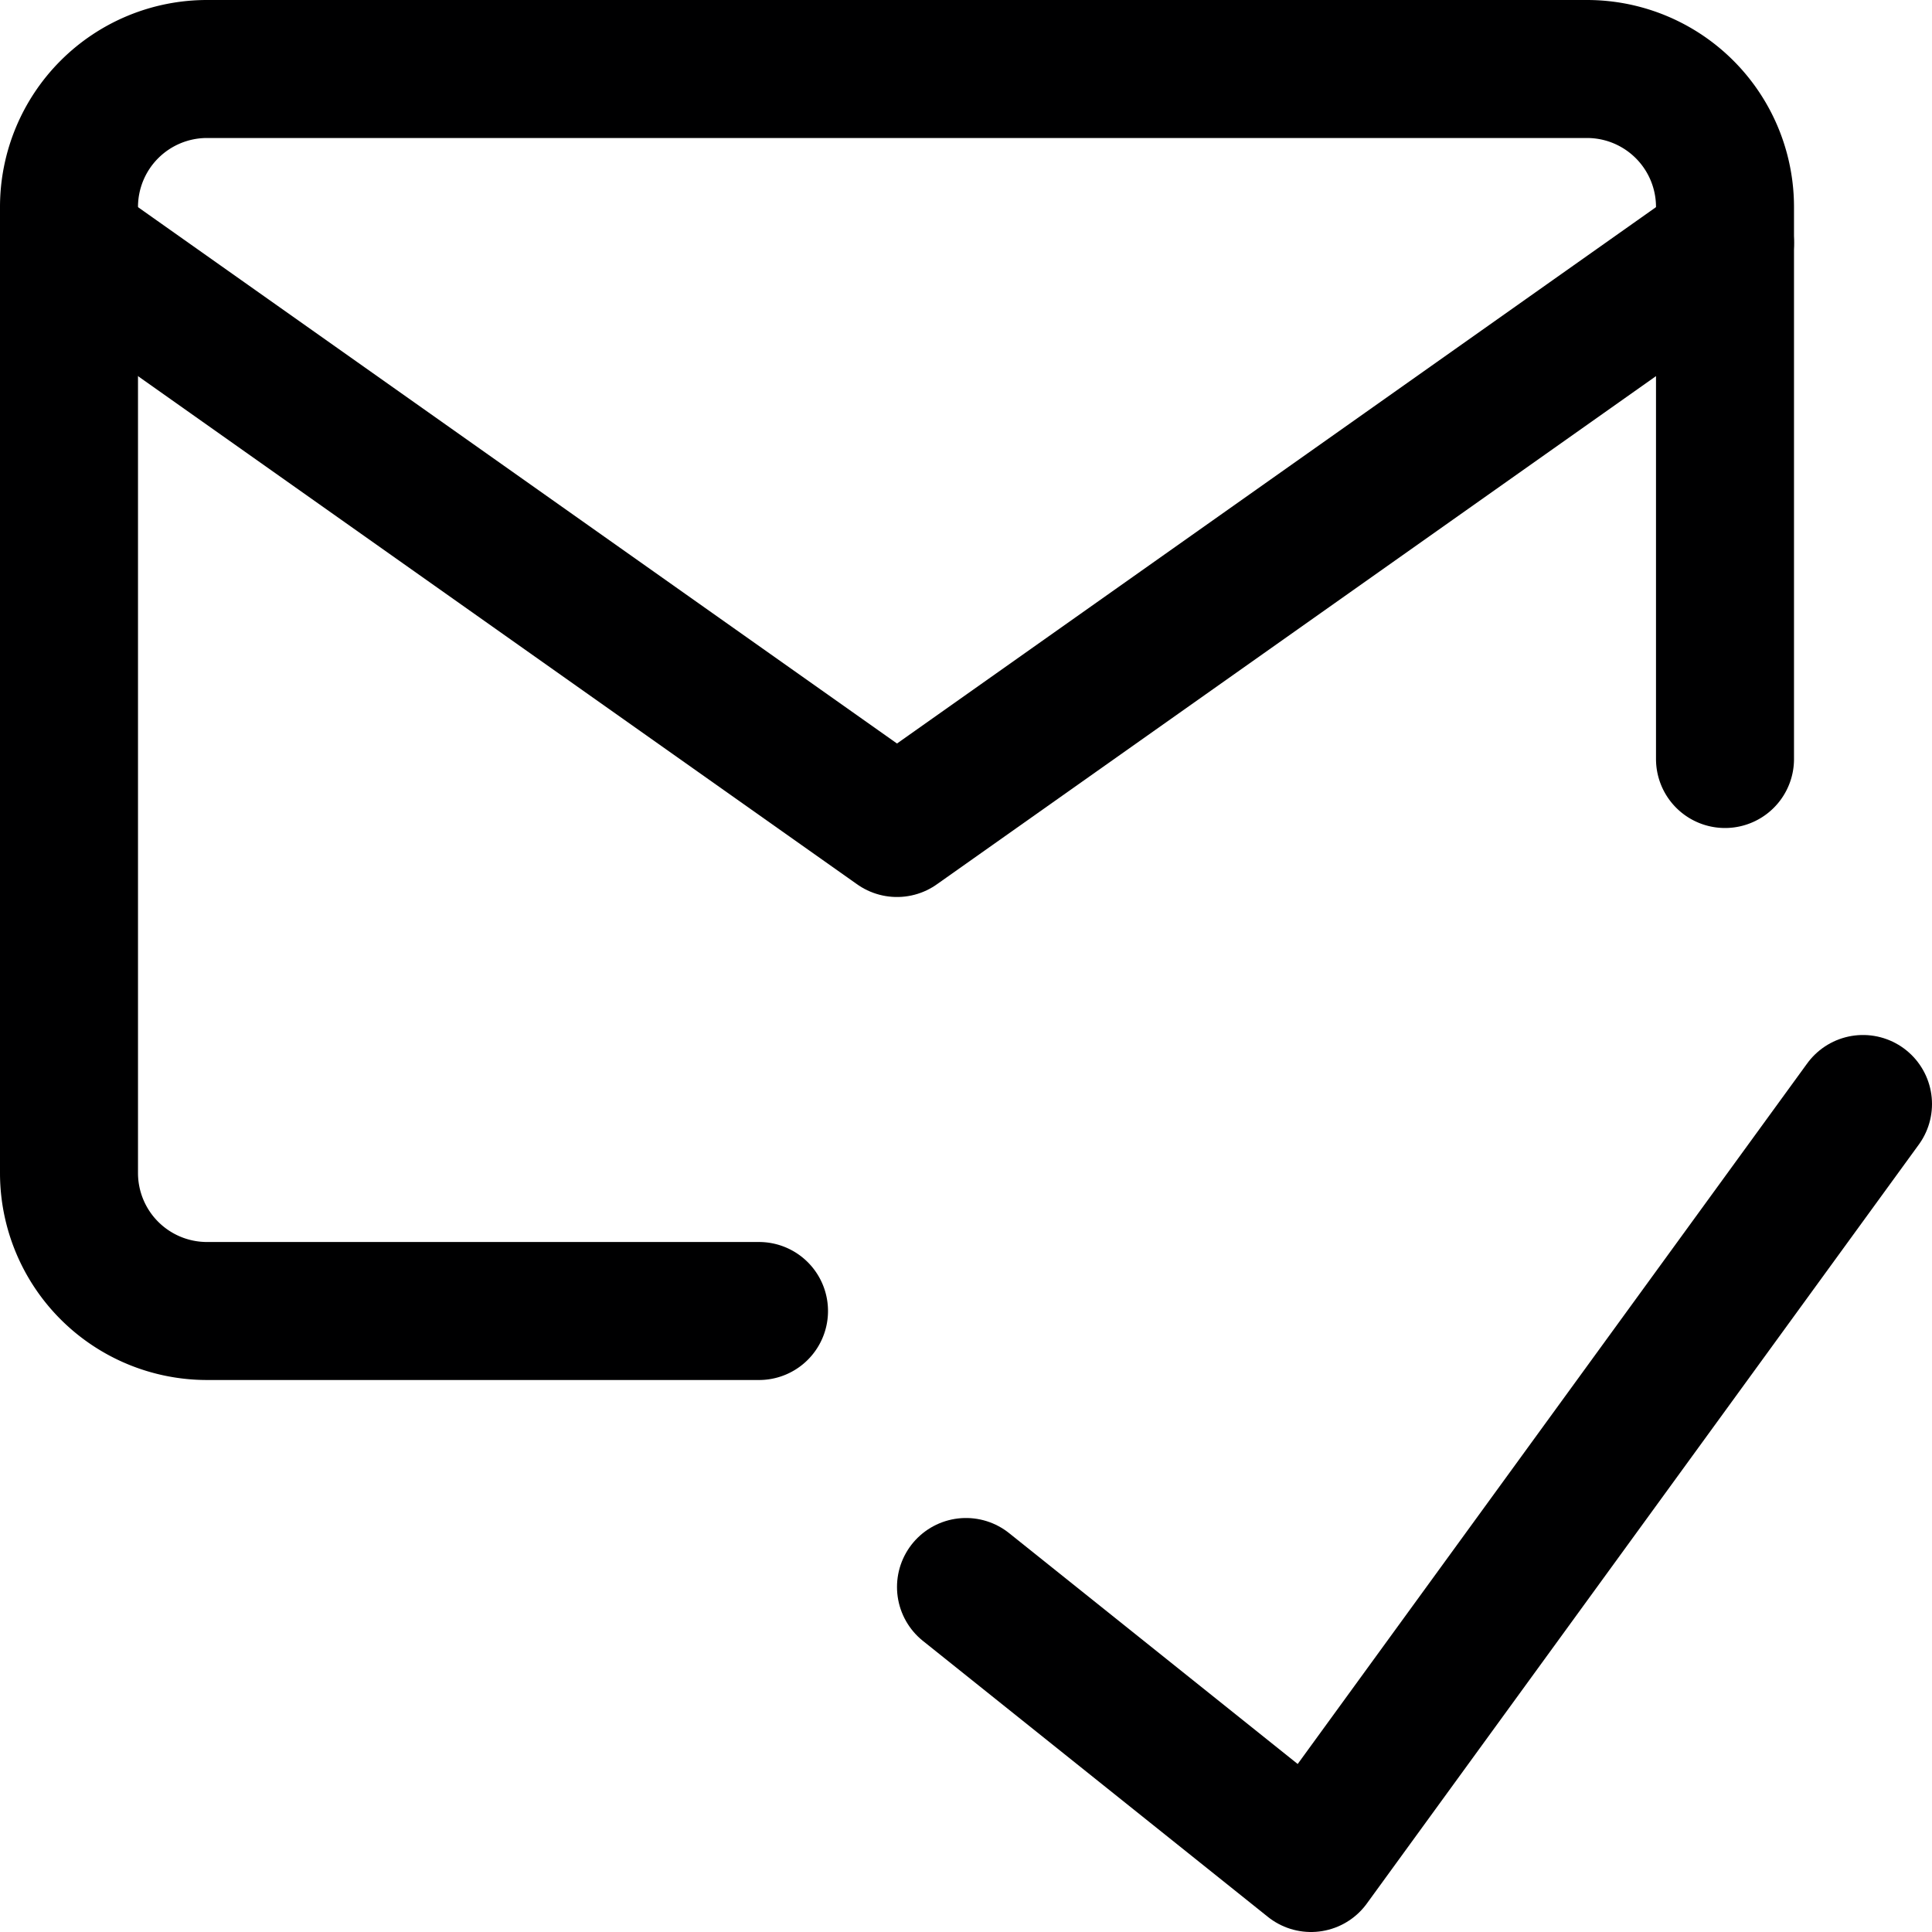 <svg xmlns="http://www.w3.org/2000/svg" viewBox="0 0 14 14">
  <g>
    <polyline points="13.5 8 9.5 13.5 7 11.5" style="fill: none;stroke: #000001;stroke-linecap: round;stroke-linejoin: round"/>
    <g>
      <path d="M5.5,9.5h-4a1,1,0,0,1-1-1v-7a1,1,0,0,1,1-1h10a1,1,0,0,1,1,1v4" style="fill: none;stroke: #000001;stroke-linecap: round;stroke-linejoin: round"/>
      <polyline points="0.5 1.76 6.5 6 12.5 1.76" style="fill: none;stroke: #000001;stroke-linecap: round;stroke-linejoin: round"/>
    </g>
  </g>
</svg>
